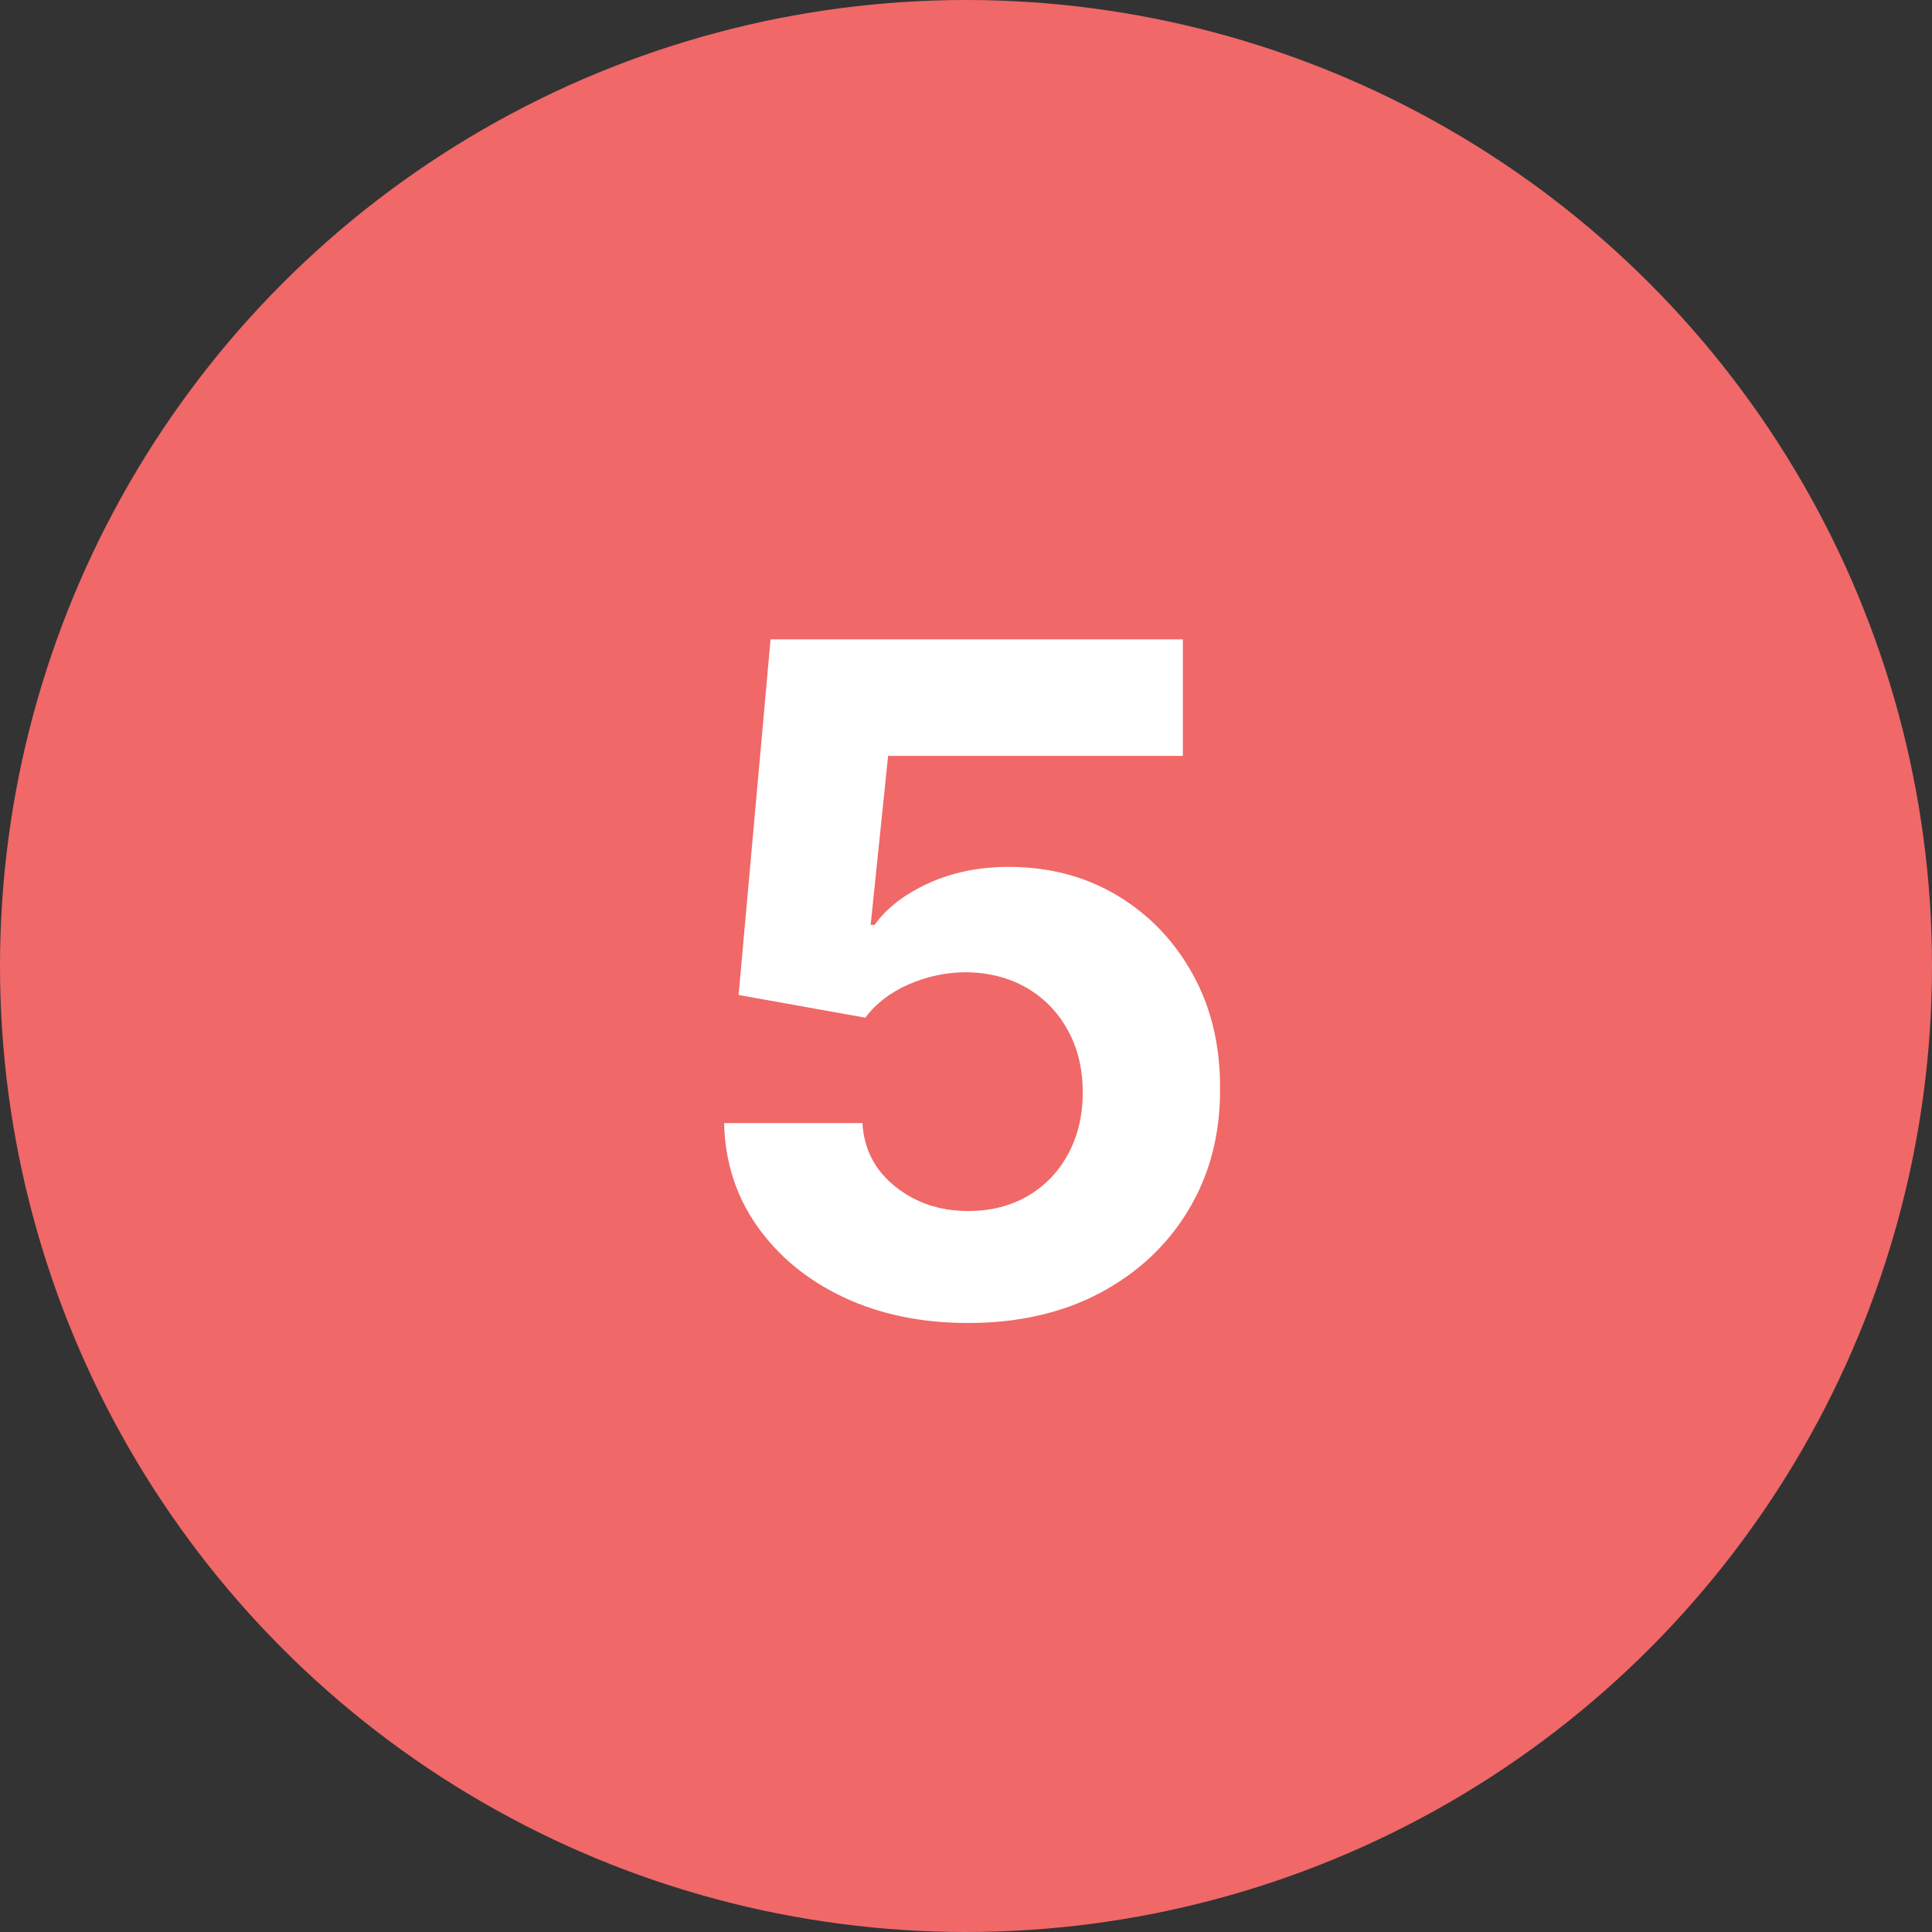 <svg width="50" height="50" viewBox="0 0 50 50" fill="none" xmlns="http://www.w3.org/2000/svg">
<rect x="0" y="0" width="50" height="50" fill="#333333" stroke="none"/>
<circle cx="25" cy="25" r="25" fill="#F06868"/>
<path d="M25.055 34.239C23.851 34.239 22.777 34.017 21.834 33.574C20.896 33.131 20.152 32.52 19.601 31.741C19.05 30.963 18.763 30.071 18.74 29.065H22.32C22.359 29.741 22.643 30.29 23.172 30.71C23.7 31.131 24.328 31.341 25.055 31.341C25.635 31.341 26.146 31.213 26.59 30.957C27.038 30.696 27.388 30.335 27.638 29.875C27.893 29.409 28.021 28.875 28.021 28.273C28.021 27.659 27.891 27.119 27.629 26.653C27.374 26.188 27.018 25.824 26.564 25.562C26.109 25.301 25.59 25.168 25.004 25.162C24.493 25.162 23.996 25.267 23.513 25.477C23.035 25.688 22.663 25.974 22.396 26.338L19.115 25.75L19.942 16.546H30.612V19.562H22.984L22.533 23.935H22.635C22.942 23.503 23.405 23.145 24.024 22.861C24.643 22.577 25.337 22.435 26.104 22.435C27.155 22.435 28.092 22.682 28.916 23.176C29.74 23.671 30.391 24.349 30.868 25.213C31.345 26.071 31.581 27.06 31.575 28.179C31.581 29.355 31.308 30.401 30.757 31.315C30.212 32.224 29.447 32.94 28.465 33.463C27.487 33.98 26.351 34.239 25.055 34.239Z" fill="white"/>
</svg>

